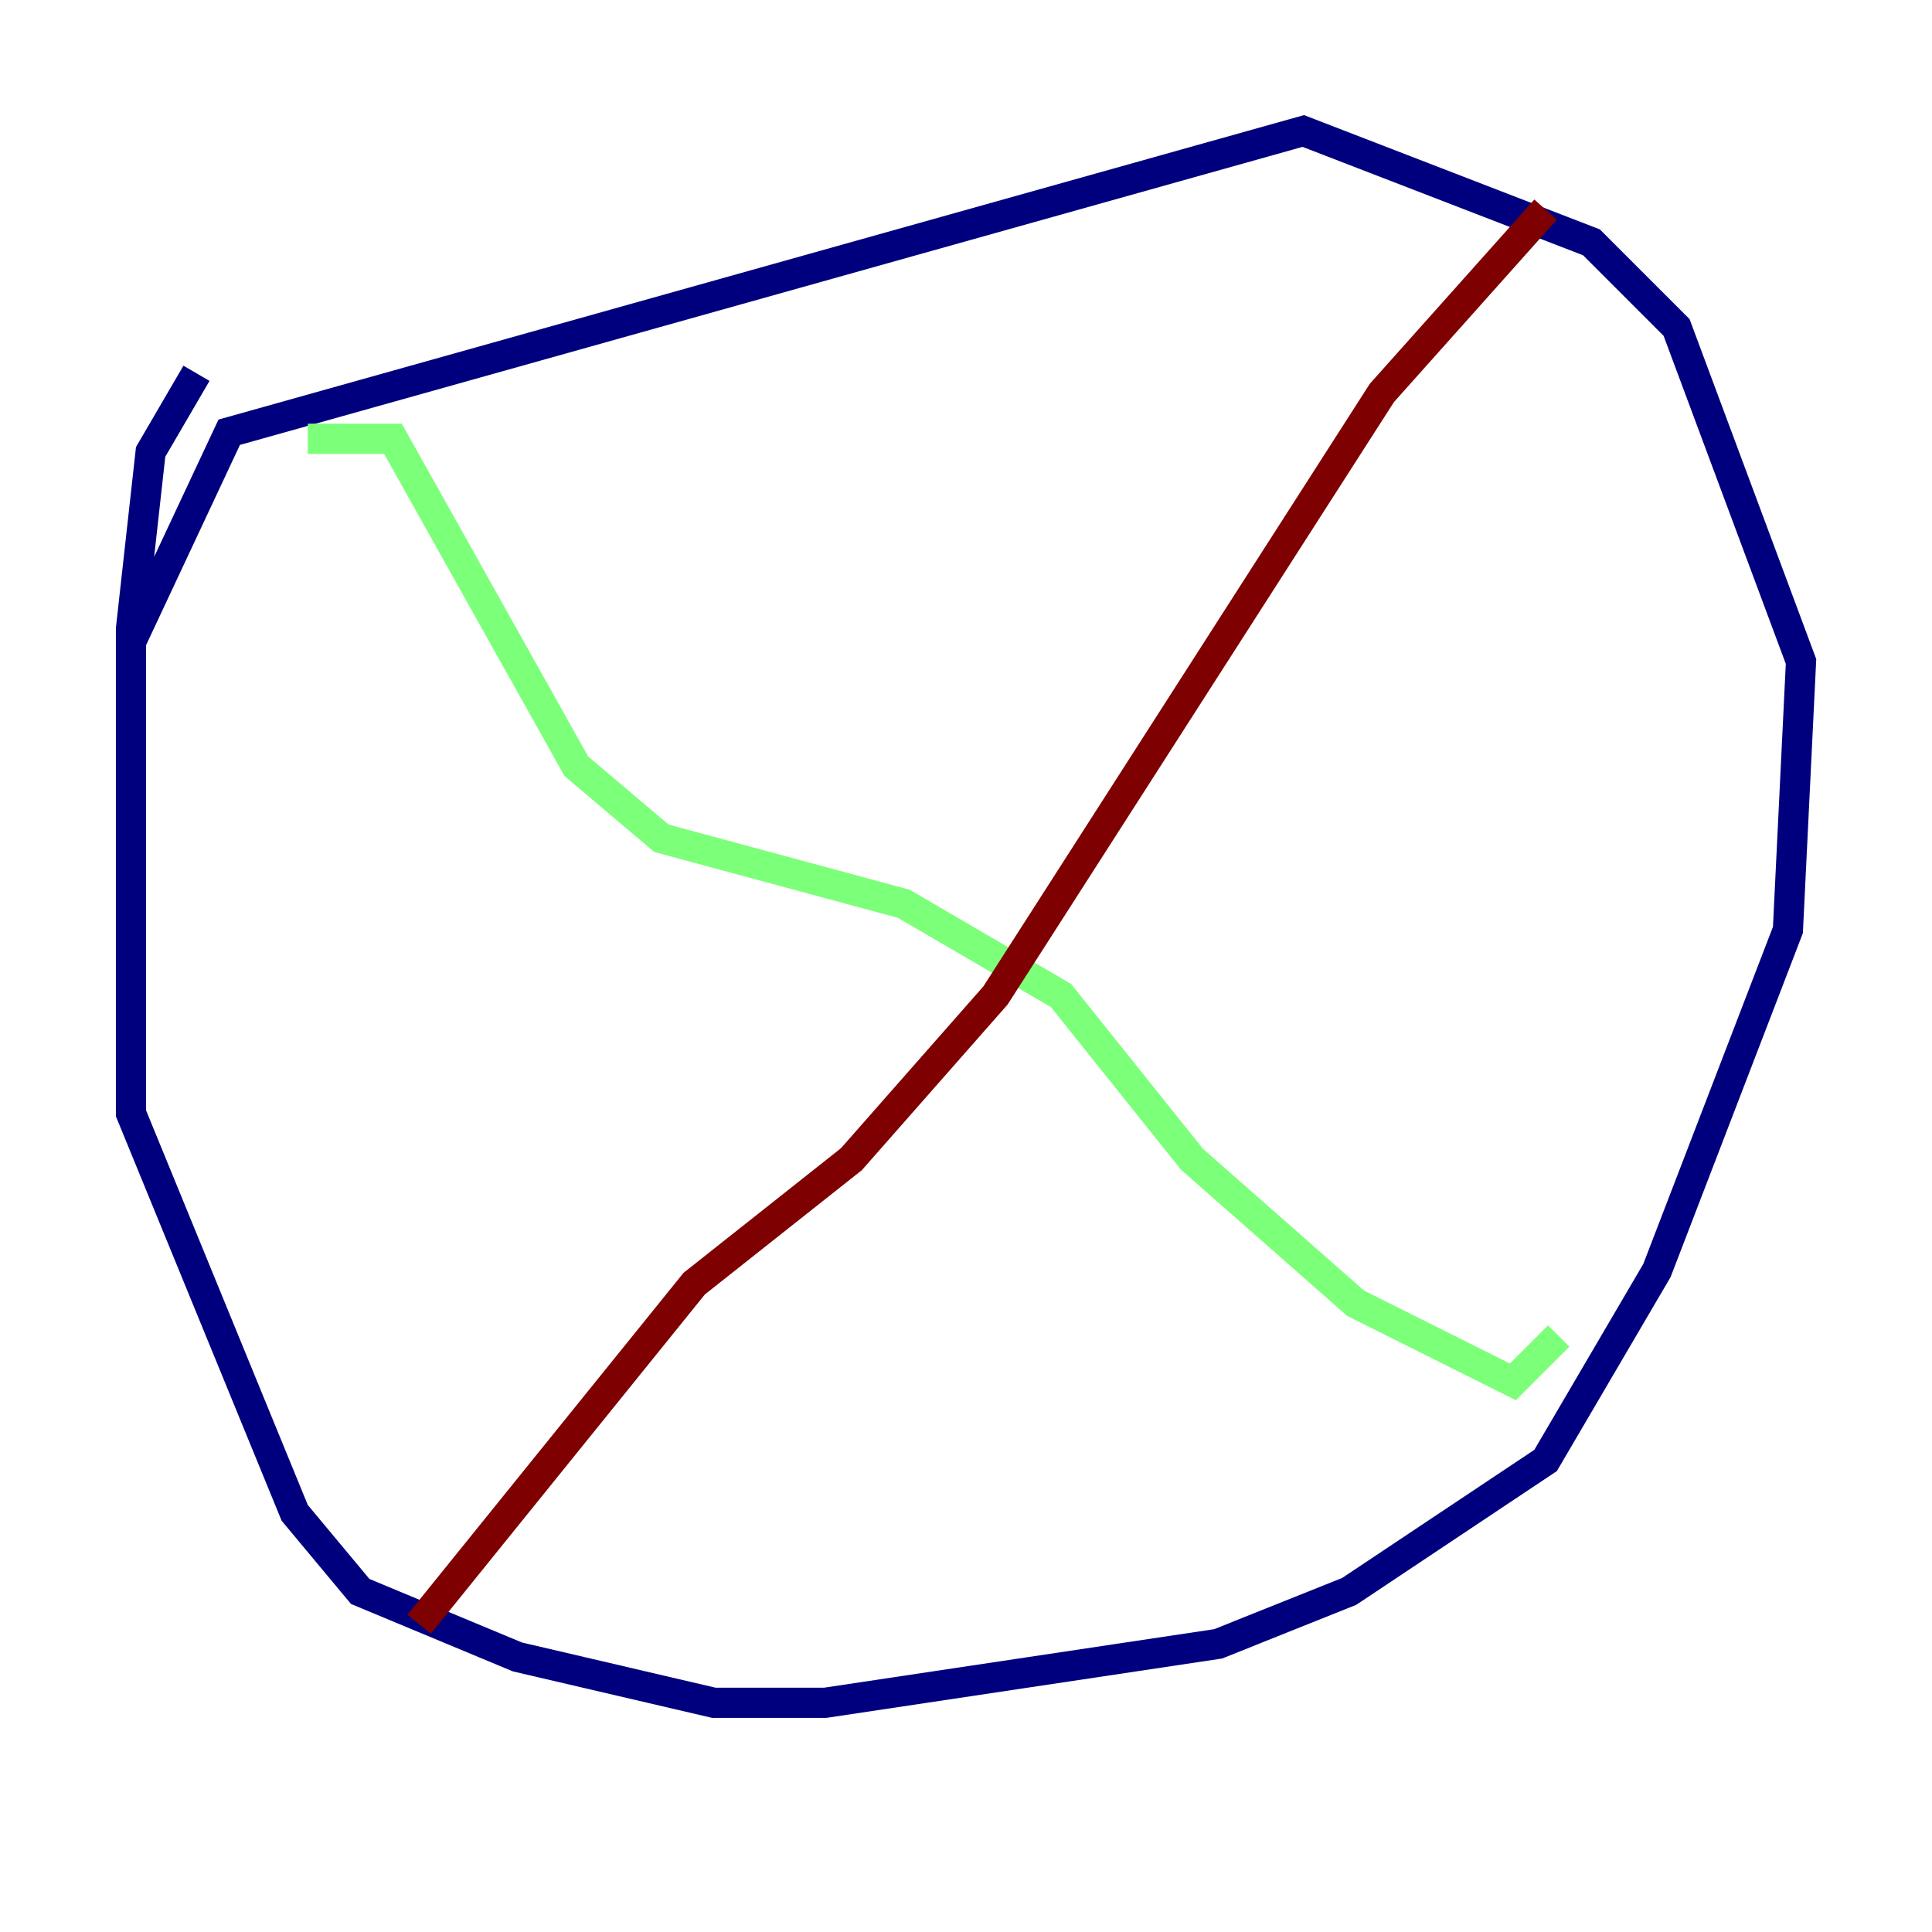 <?xml version="1.0" encoding="utf-8" ?>
<svg baseProfile="tiny" height="128" version="1.2" viewBox="0,0,128,128" width="128" xmlns="http://www.w3.org/2000/svg" xmlns:ev="http://www.w3.org/2001/xml-events" xmlns:xlink="http://www.w3.org/1999/xlink"><defs /><polyline fill="none" points="13.017,24.732 9.98,29.939 8.678,41.654 8.678,73.763 19.525,100.231 23.864,105.437 34.278,109.776 47.295,112.814 54.671,112.814 80.705,108.909 89.383,105.437 102.4,96.759 109.776,84.176 118.454,61.614 119.322,43.824 111.078,21.695 105.437,16.054 86.346,8.678 15.186,28.637 8.678,42.522" stroke="#00007f" stroke-width="2" /><polyline fill="none" points="20.393,29.071 26.034,29.071 38.183,50.766 43.824,55.539 59.878,59.878 70.291,65.953 78.969,76.8 89.817,86.346 100.231,91.552 103.268,88.515" stroke="#7cff79" stroke-width="2" /><polyline fill="none" points="102.4,13.885 91.552,26.034 65.953,65.953 56.407,76.8 45.993,85.044 27.77,107.607" stroke="#7f0000" stroke-width="2" /></svg>